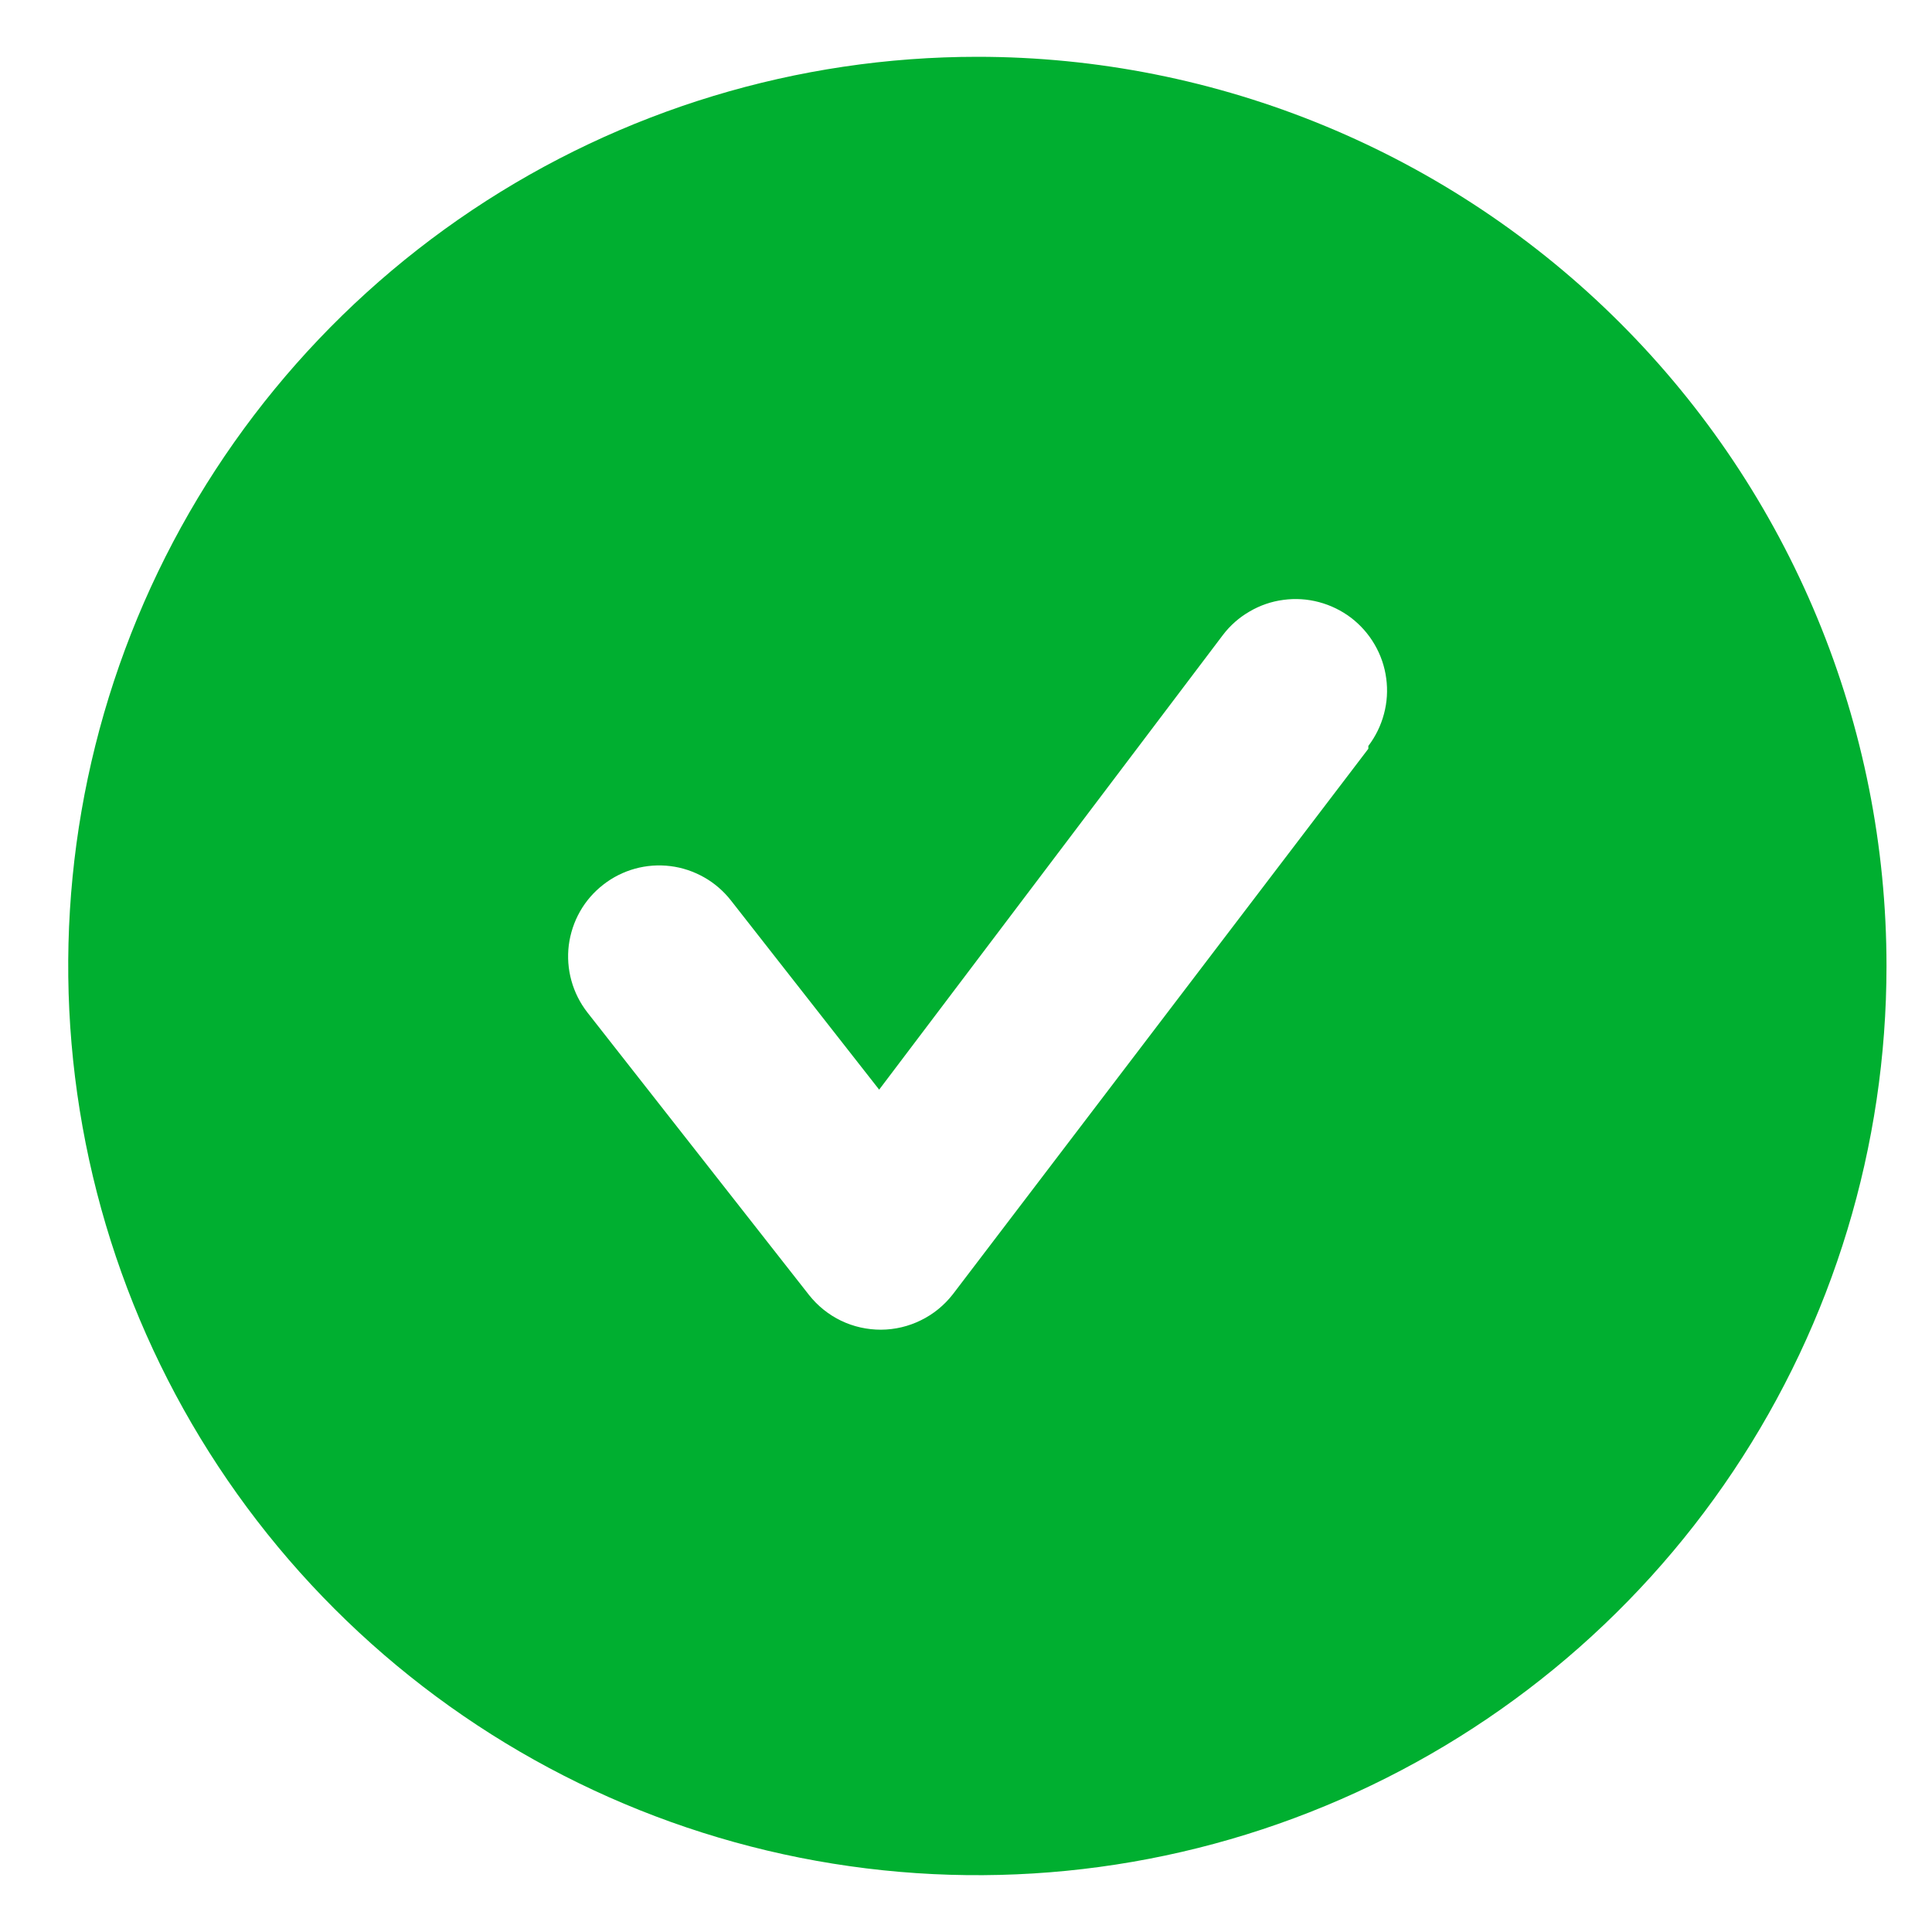 <svg width="20" height="20" viewBox="0 0 20 20" fill="none" xmlns="http://www.w3.org/2000/svg">
<path d="M10.118 0.588C8.256 0.588 6.436 1.14 4.889 2.174C3.341 3.209 2.135 4.678 1.422 6.398C0.71 8.118 0.524 10.01 0.887 11.836C1.25 13.662 2.146 15.339 3.463 16.655C4.779 17.971 6.456 18.868 8.281 19.231C10.107 19.594 12 19.408 13.719 18.695C15.439 17.983 16.909 16.777 17.943 15.229C18.977 13.681 19.529 11.861 19.529 10C19.529 8.764 19.286 7.54 18.813 6.398C18.34 5.256 17.647 4.219 16.773 3.345C15.899 2.471 14.861 1.778 13.719 1.305C12.578 0.832 11.354 0.588 10.118 0.588ZM14.165 7.751L9.864 13.398C9.776 13.511 9.663 13.604 9.534 13.667C9.405 13.731 9.264 13.764 9.12 13.765C8.977 13.765 8.836 13.734 8.707 13.672C8.578 13.61 8.465 13.519 8.376 13.407L6.08 10.48C6.004 10.382 5.948 10.271 5.915 10.151C5.882 10.032 5.873 9.907 5.888 9.785C5.904 9.662 5.943 9.543 6.004 9.436C6.065 9.328 6.147 9.234 6.245 9.158C6.442 9.004 6.692 8.935 6.94 8.966C7.063 8.981 7.181 9.021 7.289 9.082C7.397 9.143 7.491 9.225 7.567 9.322L9.101 11.28L12.659 6.574C12.734 6.475 12.828 6.392 12.936 6.33C13.043 6.267 13.162 6.226 13.285 6.21C13.409 6.193 13.534 6.201 13.654 6.233C13.774 6.265 13.887 6.32 13.986 6.395C14.085 6.471 14.168 6.565 14.23 6.672C14.293 6.78 14.334 6.899 14.35 7.022C14.367 7.145 14.359 7.27 14.327 7.39C14.295 7.511 14.24 7.623 14.165 7.722V7.751Z" fill="#00AF30"/>
</svg>
